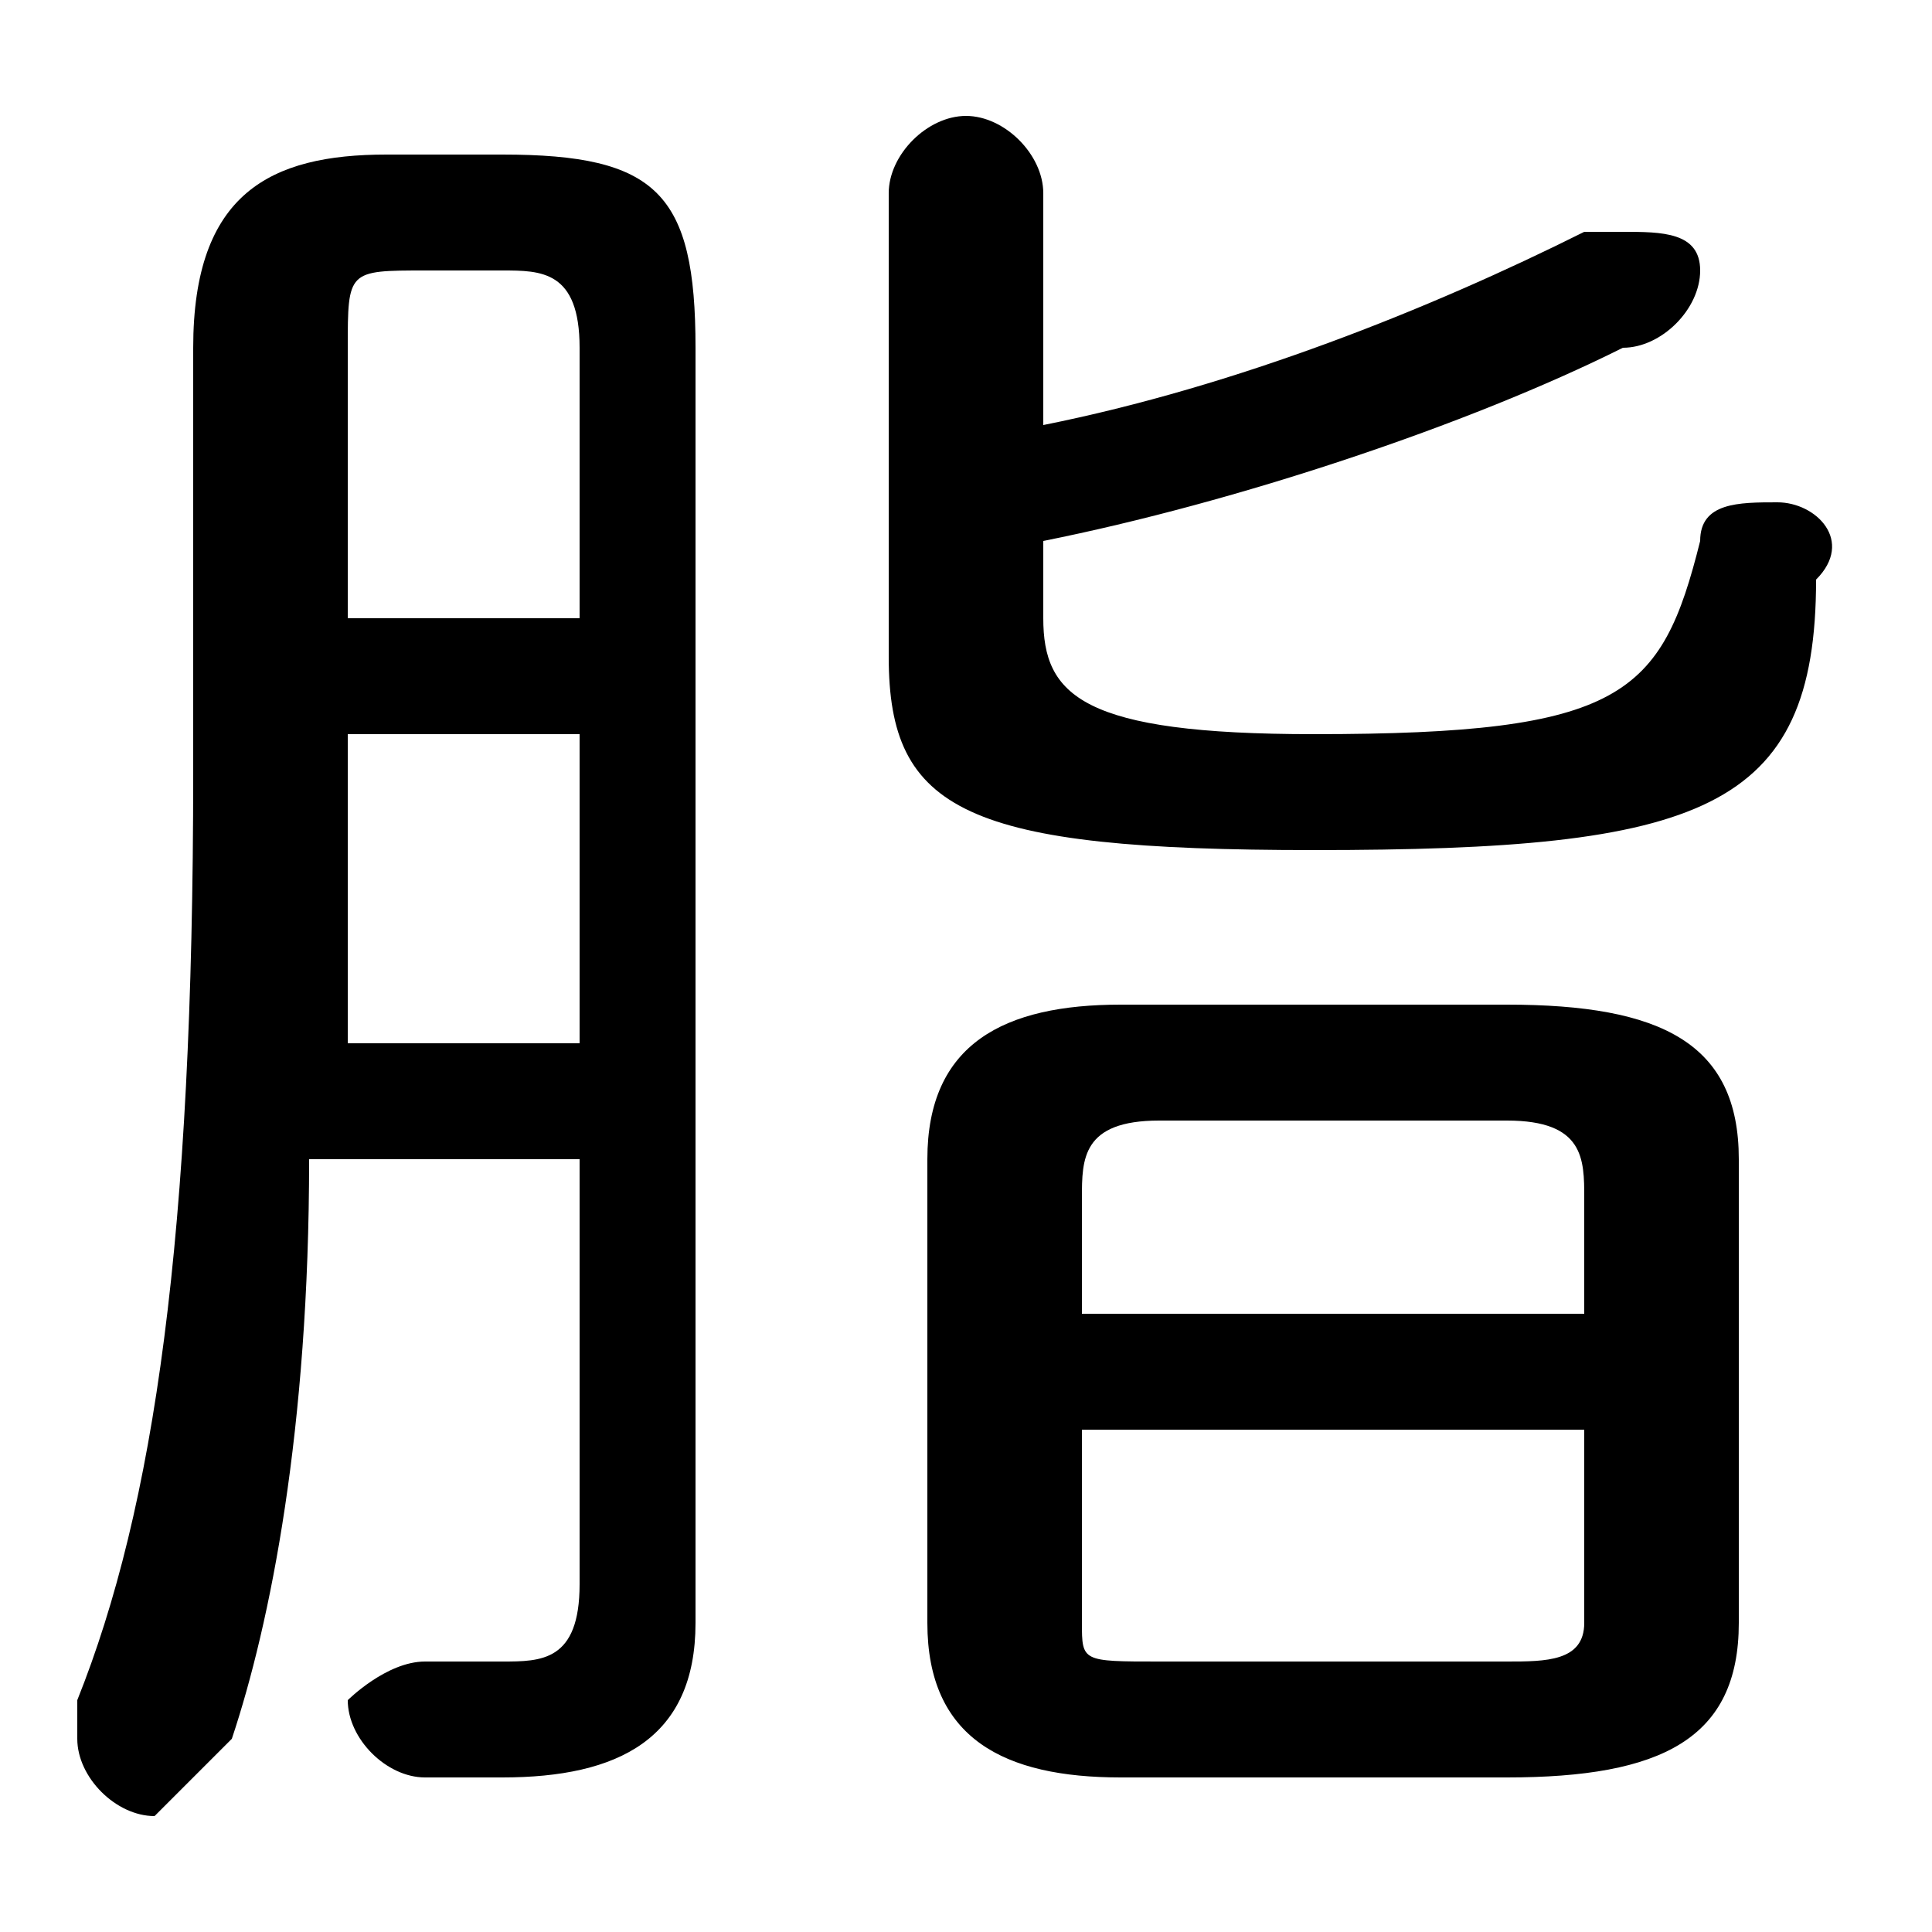 <svg xmlns="http://www.w3.org/2000/svg" viewBox="0 -44.0 50.0 50.0">
    <rect x="0" y="-44.0" width="50.0" height="50.0" fill="#808080" stroke="none"/>
    <g transform="scale(1, -1)">
        <!-- ボディの枠 -->
        <rect x="0" y="-6.0" width="50.0" height="50.0"
            stroke="white" fill="white"/>
        <!-- グリフ座標系の原点 -->
        <circle cx="0" cy="0" r="5" fill="white"/>
        <!-- グリフのアウトライン -->
        <g style="fill:black;stroke:#000000;stroke-width:0;stroke-linecap:round;stroke-linejoin:round;">
        <path d="M 39.0 -2.0 C 43.0 -2.0 45.0 -1.0 45.0 2.0 L 45.0 14.0 C 45.0 17.0 43.0 18.0 39.0 18.0 L 29.0 18.0 C 26.0 18.0 24.0 17.0 24.0 14.0 L 24.0 2.0 C 24.0 -1.0 26.0 -2.0 29.0 -2.0 Z M 30.0 1.0 C 28.0 1.0 28.0 1.0 28.0 2.0 L 28.0 7.0 L 41.0 7.0 L 41.0 2.0 C 41.0 1.0 40.0 1.0 39.0 1.0 Z M 41.0 10.0 L 28.0 10.0 L 28.0 13.0 C 28.0 14.0 28.0 15.0 30.0 15.0 L 39.0 15.0 C 41.0 15.0 41.0 14.0 41.0 13.0 Z M 27.0 30.0 C 32.0 31.0 38.0 33.0 42.0 35.0 C 43.0 35.0 44.0 36.0 44.0 37.0 C 44.0 38.0 43.0 38.0 42.0 38.0 C 41.0 38.0 41.0 38.0 41.0 38.0 C 37.0 36.0 32.0 34.0 27.0 33.0 L 27.0 39.0 C 27.0 40.0 26.0 41.0 25.0 41.0 C 24.0 41.0 23.0 40.0 23.0 39.0 L 23.0 27.0 C 23.0 23.0 25.0 22.0 34.0 22.0 C 44.0 22.0 47.0 23.0 47.0 29.0 C 48.0 30.0 47.0 31.0 46.0 31.0 C 45.0 31.0 44.0 31.0 44.0 30.0 C 43.0 26.0 42.0 25.0 34.0 25.0 C 28.0 25.0 27.0 26.0 27.0 28.0 Z M 15.0 14.0 L 15.0 3.0 C 15.0 1.0 14.0 1.0 13.0 1.0 C 13.0 1.0 12.0 1.0 11.0 1.0 C 10.0 1.0 9.0 0.0 9.0 -0.0 C 9.0 -1.0 10.0 -2.0 11.0 -2.0 C 12.0 -2.0 12.0 -2.0 13.0 -2.0 C 16.0 -2.0 18.0 -1.0 18.0 2.0 L 18.0 35.0 C 18.0 39.0 17.0 40.0 13.0 40.0 L 10.0 40.0 C 7.0 40.0 5.0 39.0 5.0 35.0 L 5.0 24.0 C 5.0 12.0 4.0 5.0 2.0 0.0 C 2.0 -0.0 2.0 -1.0 2.0 -1.0 C 2.0 -2.0 3.0 -3.0 4.0 -3.0 C 4.0 -3.0 5.0 -2.0 6.0 -1.0 C 7.0 2.0 8.0 7.0 8.0 14.0 Z M 15.0 28.0 L 9.0 28.0 L 9.0 35.0 C 9.0 37.0 9.0 37.0 11.0 37.0 L 13.0 37.0 C 14.0 37.0 15.0 37.0 15.0 35.0 Z M 15.0 25.0 L 15.0 17.0 L 9.0 17.0 C 9.0 19.0 9.0 21.0 9.0 24.0 L 9.0 25.0 Z"/>
    </g>
    </g>
</svg>
